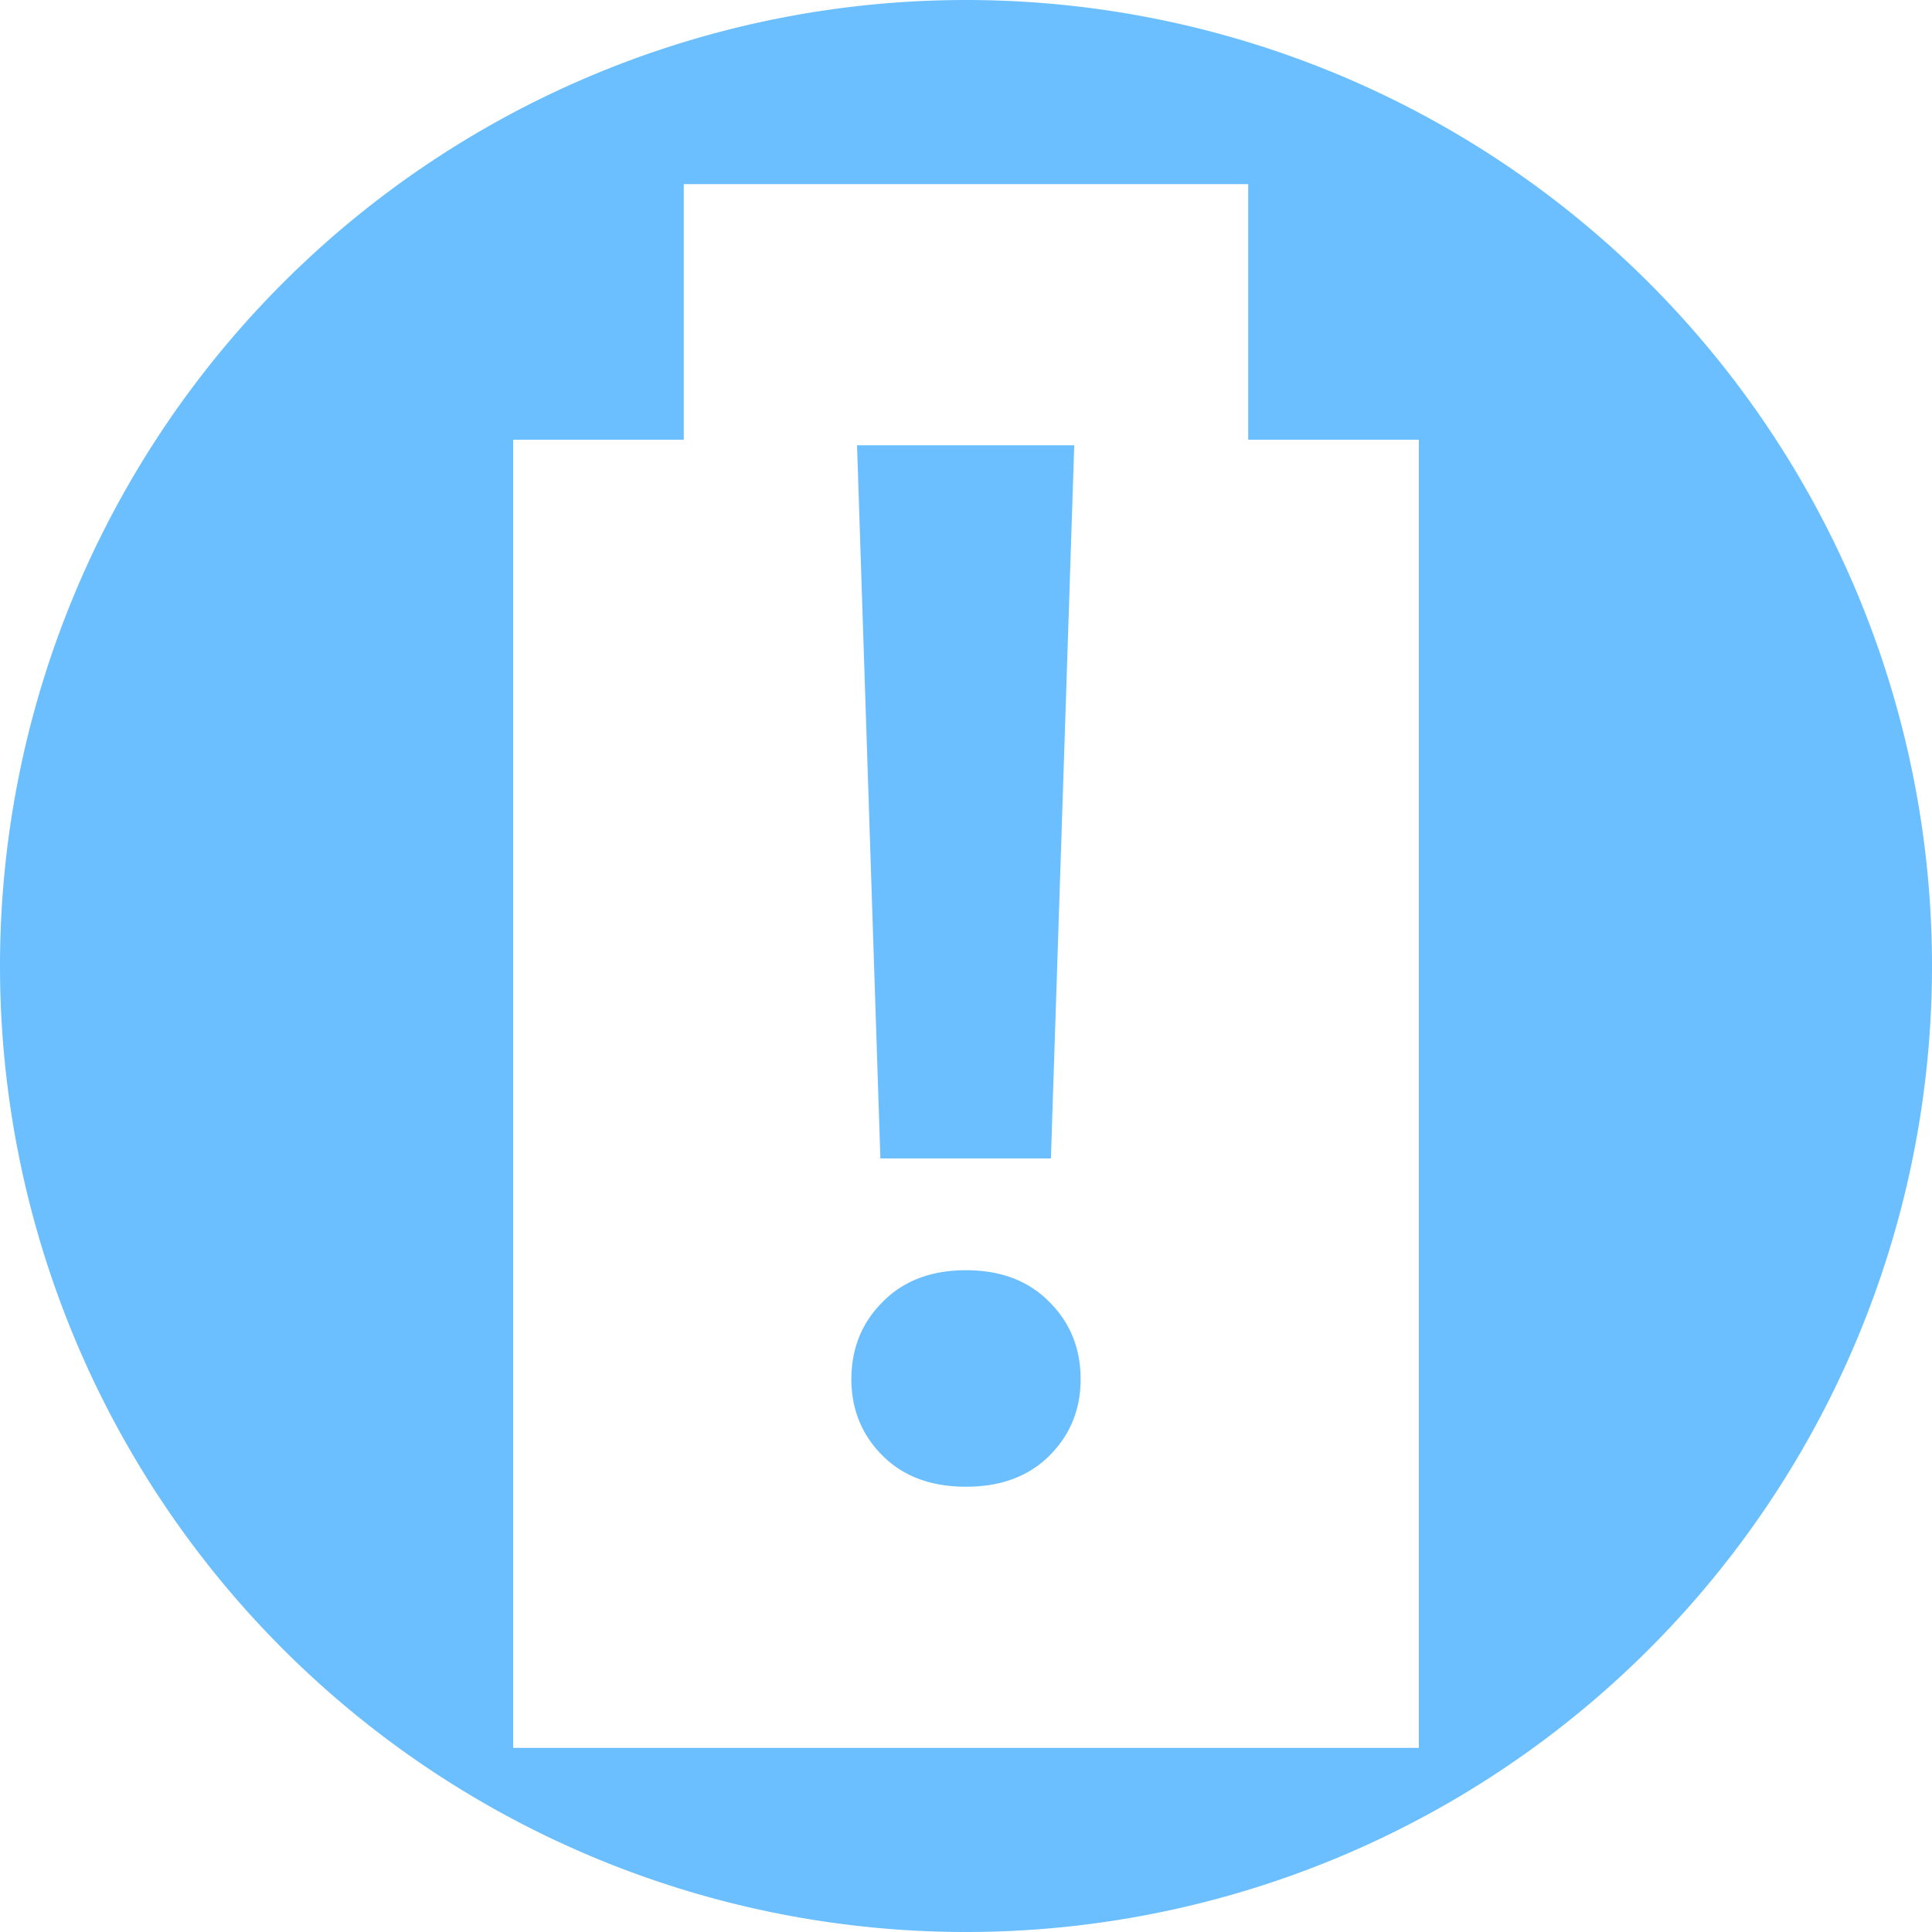 <?xml version="1.0" encoding="UTF-8" standalone="no"?>
<!-- Created with Inkscape (http://www.inkscape.org/) -->

<svg
   xmlns:dc="http://purl.org/dc/elements/1.1/"
   xmlns:cc="http://creativecommons.org/ns#"
   xmlns:rdf="http://www.w3.org/1999/02/22-rdf-syntax-ns#"
   xmlns:svg="http://www.w3.org/2000/svg"
   xmlns="http://www.w3.org/2000/svg"
   xmlns:sodipodi="http://sodipodi.sourceforge.net/DTD/sodipodi-0.dtd"
   xmlns:inkscape="http://www.inkscape.org/namespaces/inkscape"
   width="256"
   height="256"
   viewBox="0 0 256 256"
   id="svg2"
   version="1.1"
   inkscape:version="0.92.3 (2405546, 2018-03-11)"
   sodipodi:docname="battery-missing-symbolic.svg">
  <defs
     id="defs4" />
  <sodipodi:namedview
     id="base"
     pagecolor="#ffffff"
     bordercolor="#666666"
     borderopacity="1.0"
     inkscape:pageopacity="0.0"
     inkscape:pageshadow="2"
     inkscape:zoom="3.3984375"
     inkscape:cx="128"
     inkscape:cy="127.99998"
     inkscape:document-units="px"
     inkscape:current-layer="layer1"
     showgrid="false"
     units="px"
     inkscape:window-width="1920"
     inkscape:window-height="1048"
     inkscape:window-x="0"
     inkscape:window-y="0"
     inkscape:window-maximized="1" />
  <g
     inkscape:label="Layer 1"
     inkscape:groupmode="layer"
     id="layer1"
     transform="translate(0,-796.362)">
    <path
       style="fill:#6bbfff;fill-opacity:1;stroke:none;stroke-width:13.46;stroke-linecap:round;stroke-linejoin:round;stroke-miterlimit:4;stroke-dasharray:none;stroke-opacity:1"
       d="M 128 0 A 128 128 0 0 0 0 128 A 128 128 0 0 0 128 256 A 128 128 0 0 0 256 128 A 128 128 0 0 0 128 0 z M 90.605 24.4 L 165.395 24.4 L 165.395 58.268 L 188 58.268 L 188 231.6 L 68 231.6 L 68 58.268 L 90.605 58.268 L 90.605 24.4 z M 113.562 59 L 116.656 153.5 L 139.25 153.5 L 142.344 59 L 113.562 59 z M 128 168.312 C 123.375 168.312 119.688 169.719 116.938 172.531 C 114.188 175.281 112.812 178.688 112.812 182.75 C 112.812 186.75 114.188 190.125 116.938 192.875 C 119.688 195.625 123.375 197 128 197 C 132.625 197 136.312 195.625 139.062 192.875 C 141.812 190.125 143.188 186.75 143.188 182.75 C 143.188 178.688 141.812 175.281 139.062 172.531 C 136.312 169.719 132.625 168.312 128 168.312 z "
       transform="translate(0,796.362)"
       id="circle819" />
    <g
       aria-label="!"
       style="font-style:normal;font-variant:normal;font-weight:bold;font-stretch:normal;font-size:192px;line-height:1.25;font-family:Roboto;-inkscape-font-specification:'Roboto Bold';letter-spacing:0px;word-spacing:0px;fill:#000000;fill-opacity:1;stroke:none"
       id="text830" />
  </g>
</svg>
